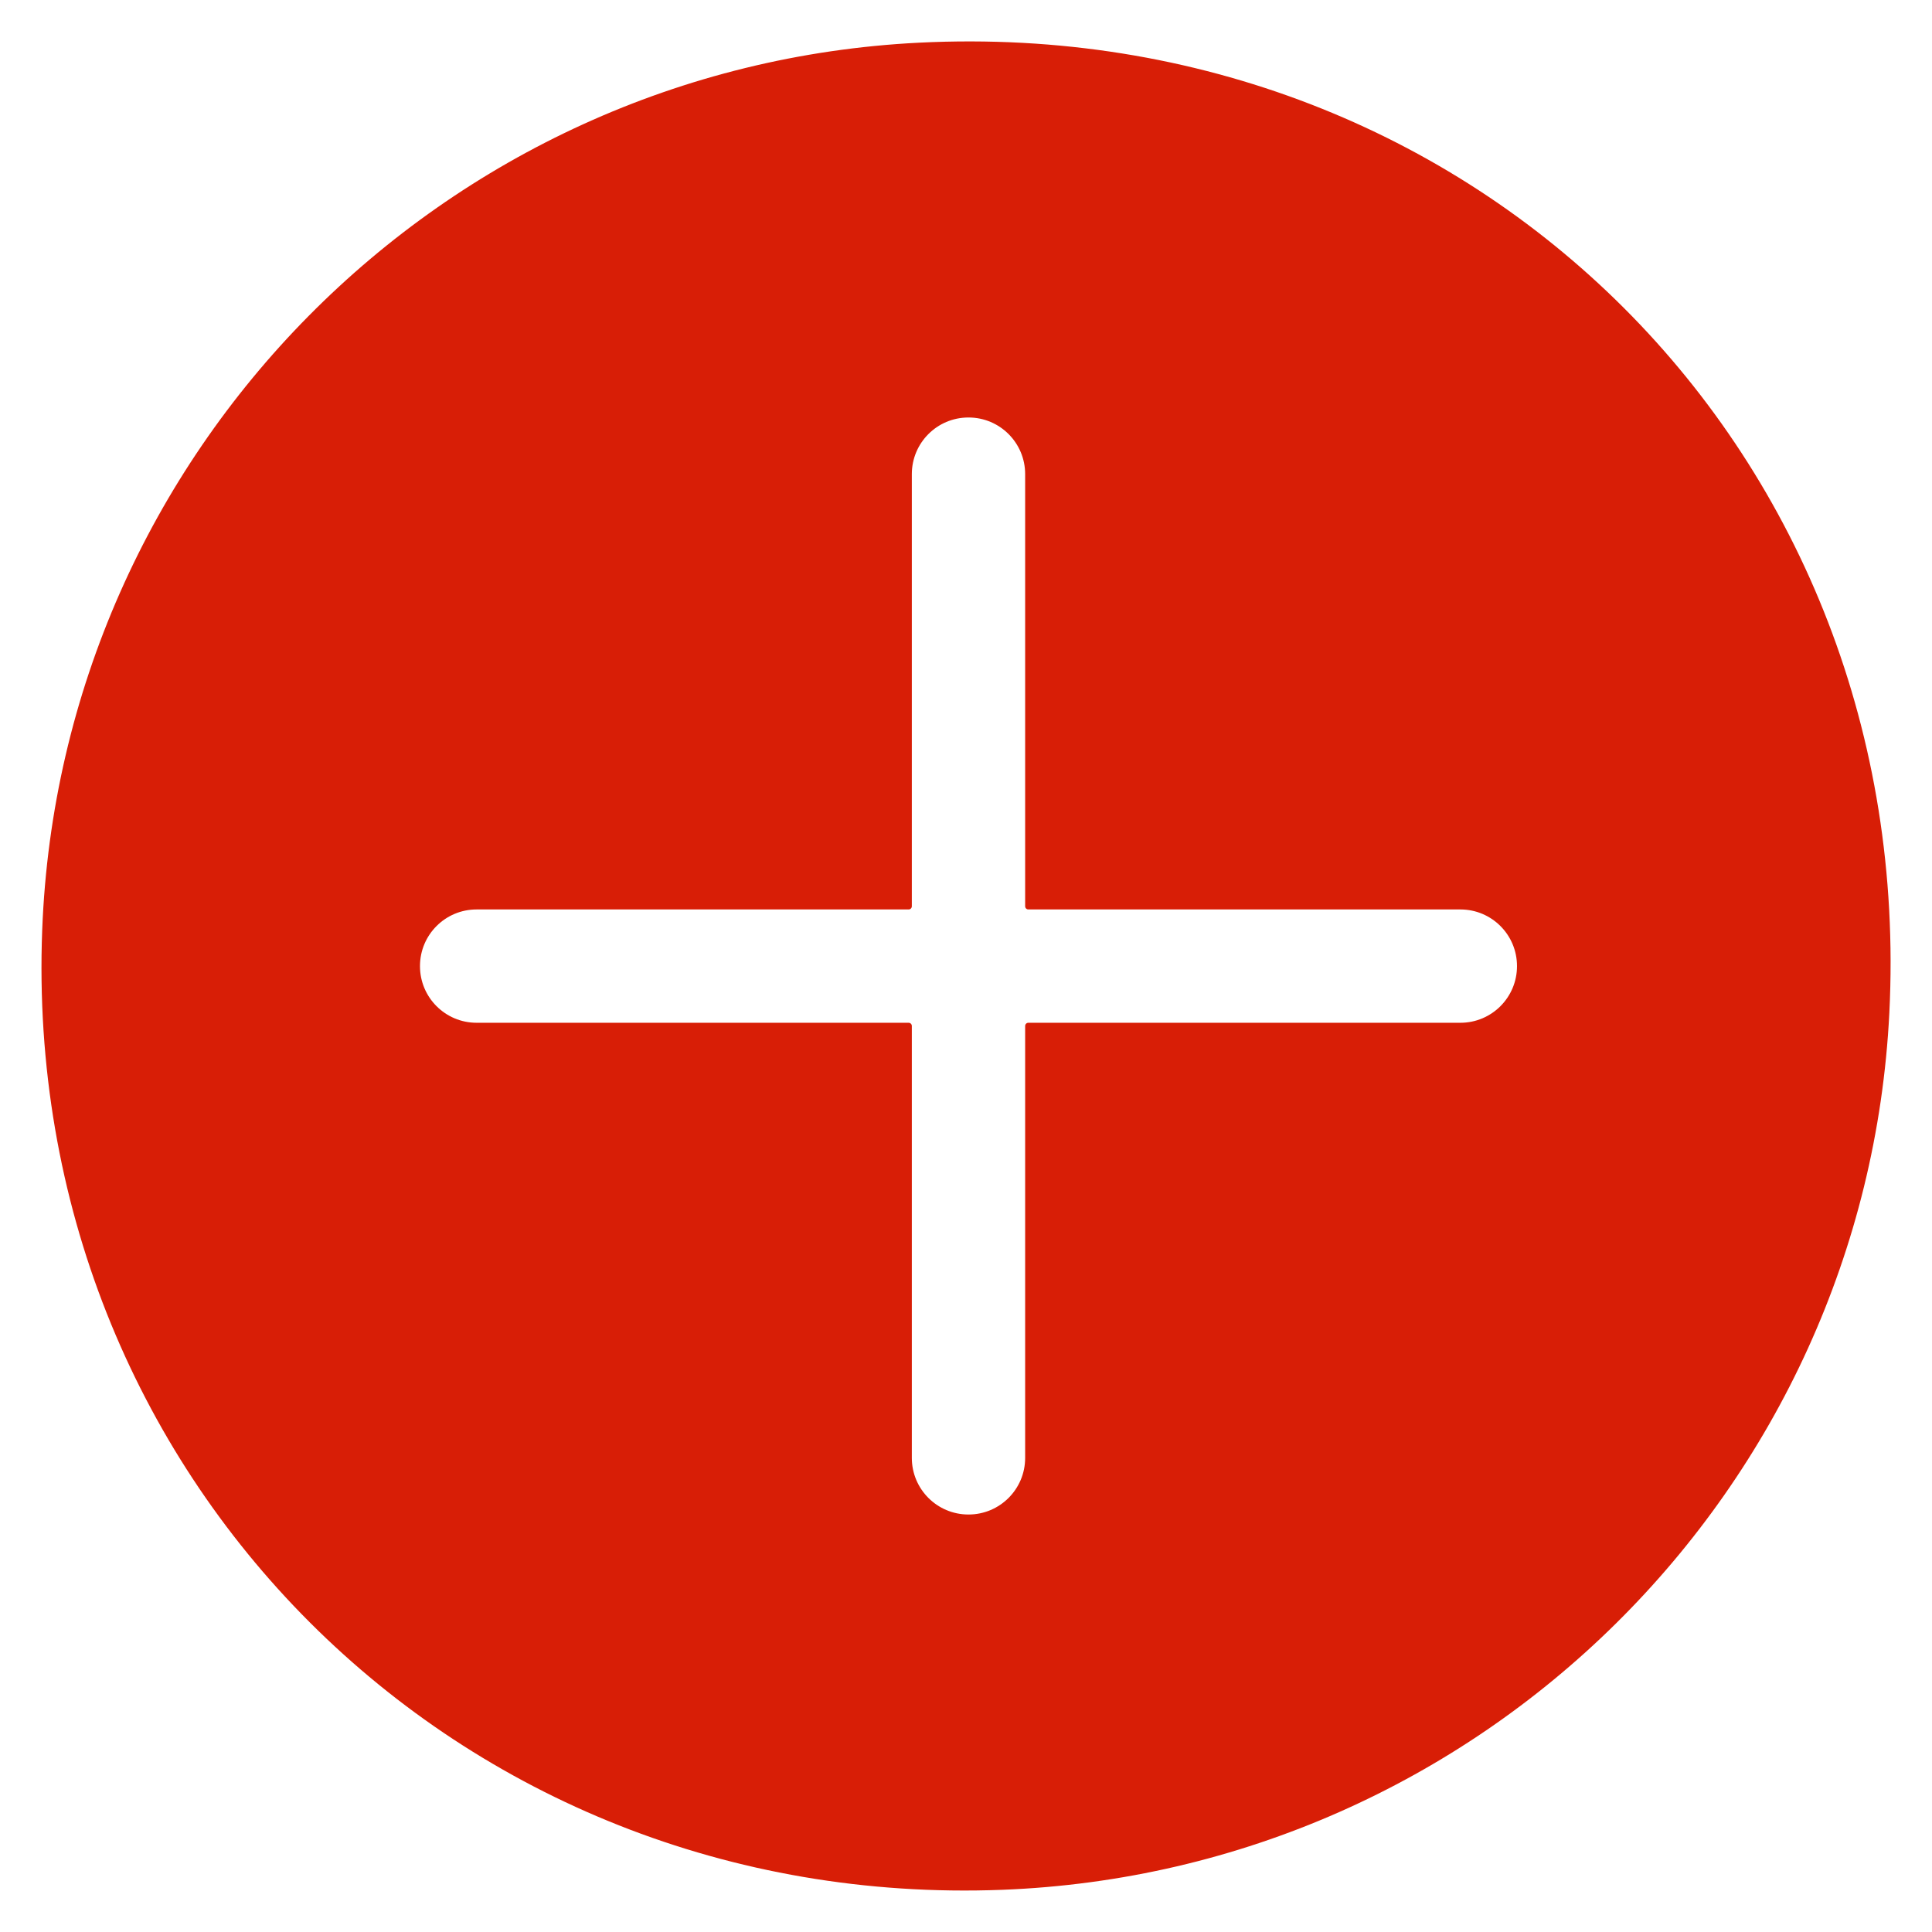 <?xml version="1.0" standalone="no"?><!DOCTYPE svg PUBLIC "-//W3C//DTD SVG 1.1//EN" "http://www.w3.org/Graphics/SVG/1.1/DTD/svg11.dtd"><svg t="1584359915667" class="icon" viewBox="0 0 1024 1024" version="1.1" xmlns="http://www.w3.org/2000/svg" p-id="1137" xmlns:xlink="http://www.w3.org/1999/xlink" width="32" height="32"><defs><style type="text/css"></style></defs><path d="M487.11 22.62C234.37 35.27 32.08 239.41 22.37 492.91c-11.08 289.13 219.6 519.8 508.73 508.73 253.5-9.71 457.64-212.01 470.29-464.75C1016.18 241.05 782.95 7.82 487.11 22.62z m316.93 489.47c0 16.57-13.43 30-30 30h-229c-0.94 0-1.69 0.76-1.69 1.69v228.94c0 16.57-13.43 30-30 30h-0.06c-16.57 0-30-13.43-30-30V543.78c0-0.94-0.76-1.69-1.69-1.69h-229c-16.57 0-30-13.43-30-30v-0.06c0-16.57 13.43-30 30-30h229c0.94 0 1.69-0.76 1.69-1.69V251.28c0-16.57 13.43-30 30-30h0.06c16.57 0 30 13.43 30 30v229.06c0 0.94 0.76 1.69 1.69 1.69h229c16.57 0 30 13.43 30 30v0.06z" p-id="1138" fill="#d81e06"></path></svg>